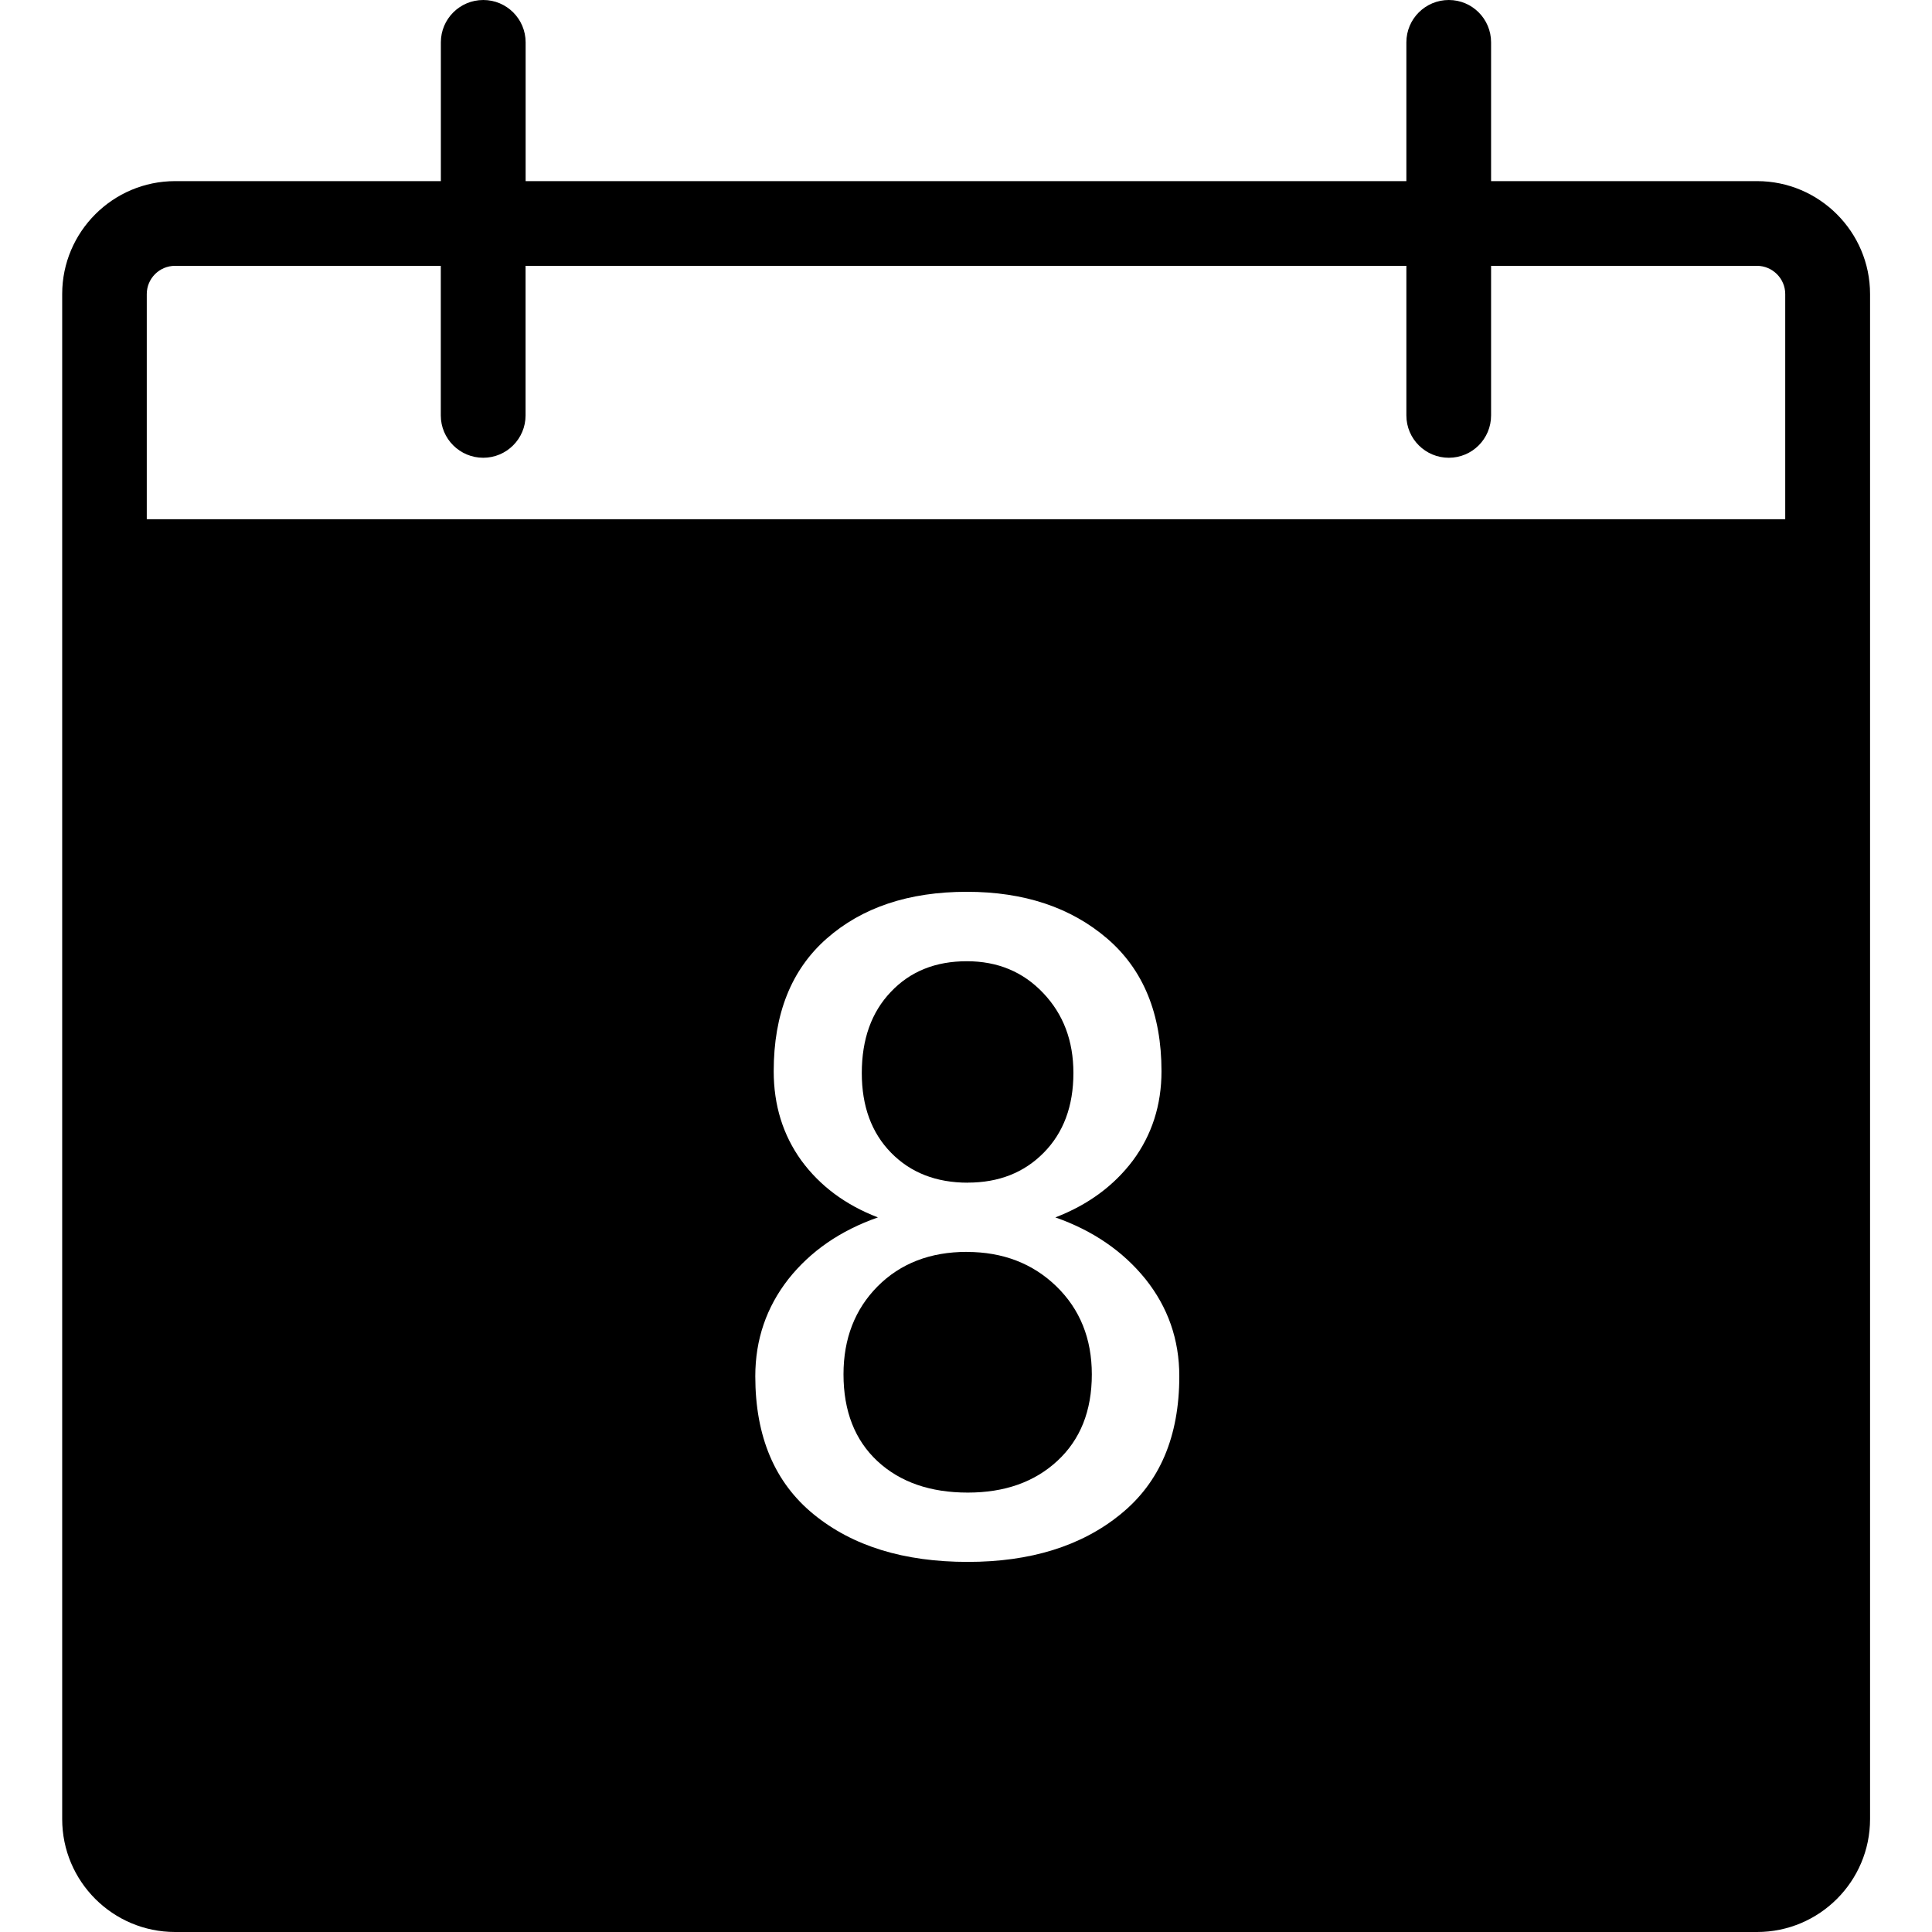 <!-- Generated by IcoMoon.io -->
<svg version="1.1" xmlns="http://www.w3.org/2000/svg" width="32" height="32" viewBox="0 0 32 32">
<title>calendar_main_active</title>
<path d="M16.029 19.588c0.514 0 0.933-0.165 1.259-0.496 0.326-0.331 0.491-0.77 0.491-1.32 0-0.534-0.167-0.974-0.501-1.325-0.333-0.351-0.754-0.526-1.264-0.526-0.519 0-0.938 0.168-1.259 0.508-0.321 0.336-0.481 0.785-0.481 1.344 0 0.549 0.161 0.989 0.485 1.32s0.748 0.496 1.271 0.496z"></path>
<path d="M16.014 20.735c-0.606 0-1.099 0.191-1.477 0.57-0.377 0.38-0.566 0.867-0.566 1.458 0 0.609 0.188 1.090 0.563 1.439 0.376 0.348 0.875 0.52 1.496 0.52 0.608 0 1.102-0.173 1.482-0.524s0.572-0.827 0.572-1.434c0-0.591-0.196-1.078-0.587-1.458-0.39-0.378-0.885-0.57-1.483-0.57z"></path>
<path d="M29.101 3h-4.404v-2.299c0-0.387-0.313-0.701-0.7-0.701-0.389 0-0.703 0.314-0.703 0.701v2.299h-14.588v-2.299c0-0.387-0.314-0.701-0.701-0.701-0.389 0-0.703 0.314-0.703 0.701v2.299h-4.401c-1.033 0-1.871 0.841-1.871 1.87v25.26c0 1.032 0.838 1.87 1.871 1.87h26.202c1.031 0 1.871-0.838 1.871-1.87v-25.26c0-1.030-0.841-1.87-1.871-1.87zM18.559 25.082c-0.649 0.527-1.493 0.788-2.53 0.788-1.058 0-1.908-0.262-2.552-0.788-0.645-0.526-0.967-1.288-0.967-2.287 0-0.607 0.184-1.143 0.548-1.609 0.366-0.462 0.86-0.804 1.483-1.022-0.539-0.207-0.96-0.522-1.268-0.942-0.306-0.424-0.458-0.918-0.458-1.479 0-0.949 0.291-1.681 0.877-2.197s1.359-0.775 2.322-0.775c0.949 0 1.724 0.259 2.325 0.775 0.599 0.515 0.899 1.248 0.899 2.197 0 0.562-0.16 1.056-0.474 1.479-0.316 0.42-0.745 0.735-1.284 0.942 0.622 0.218 1.12 0.56 1.493 1.022 0.372 0.466 0.56 1.001 0.56 1.609 0 0.999-0.325 1.762-0.975 2.287zM29.569 8.6h-27.138v-3.73c0-0.257 0.21-0.467 0.468-0.467h4.402v2.478c0 0.387 0.315 0.701 0.703 0.701 0.386 0 0.701-0.314 0.701-0.701v-2.478h14.589v2.478c0 0.387 0.315 0.701 0.703 0.701 0.387 0 0.7-0.314 0.7-0.701v-2.478h4.404c0.257 0 0.468 0.211 0.468 0.467v3.73z"></path>
</svg>
